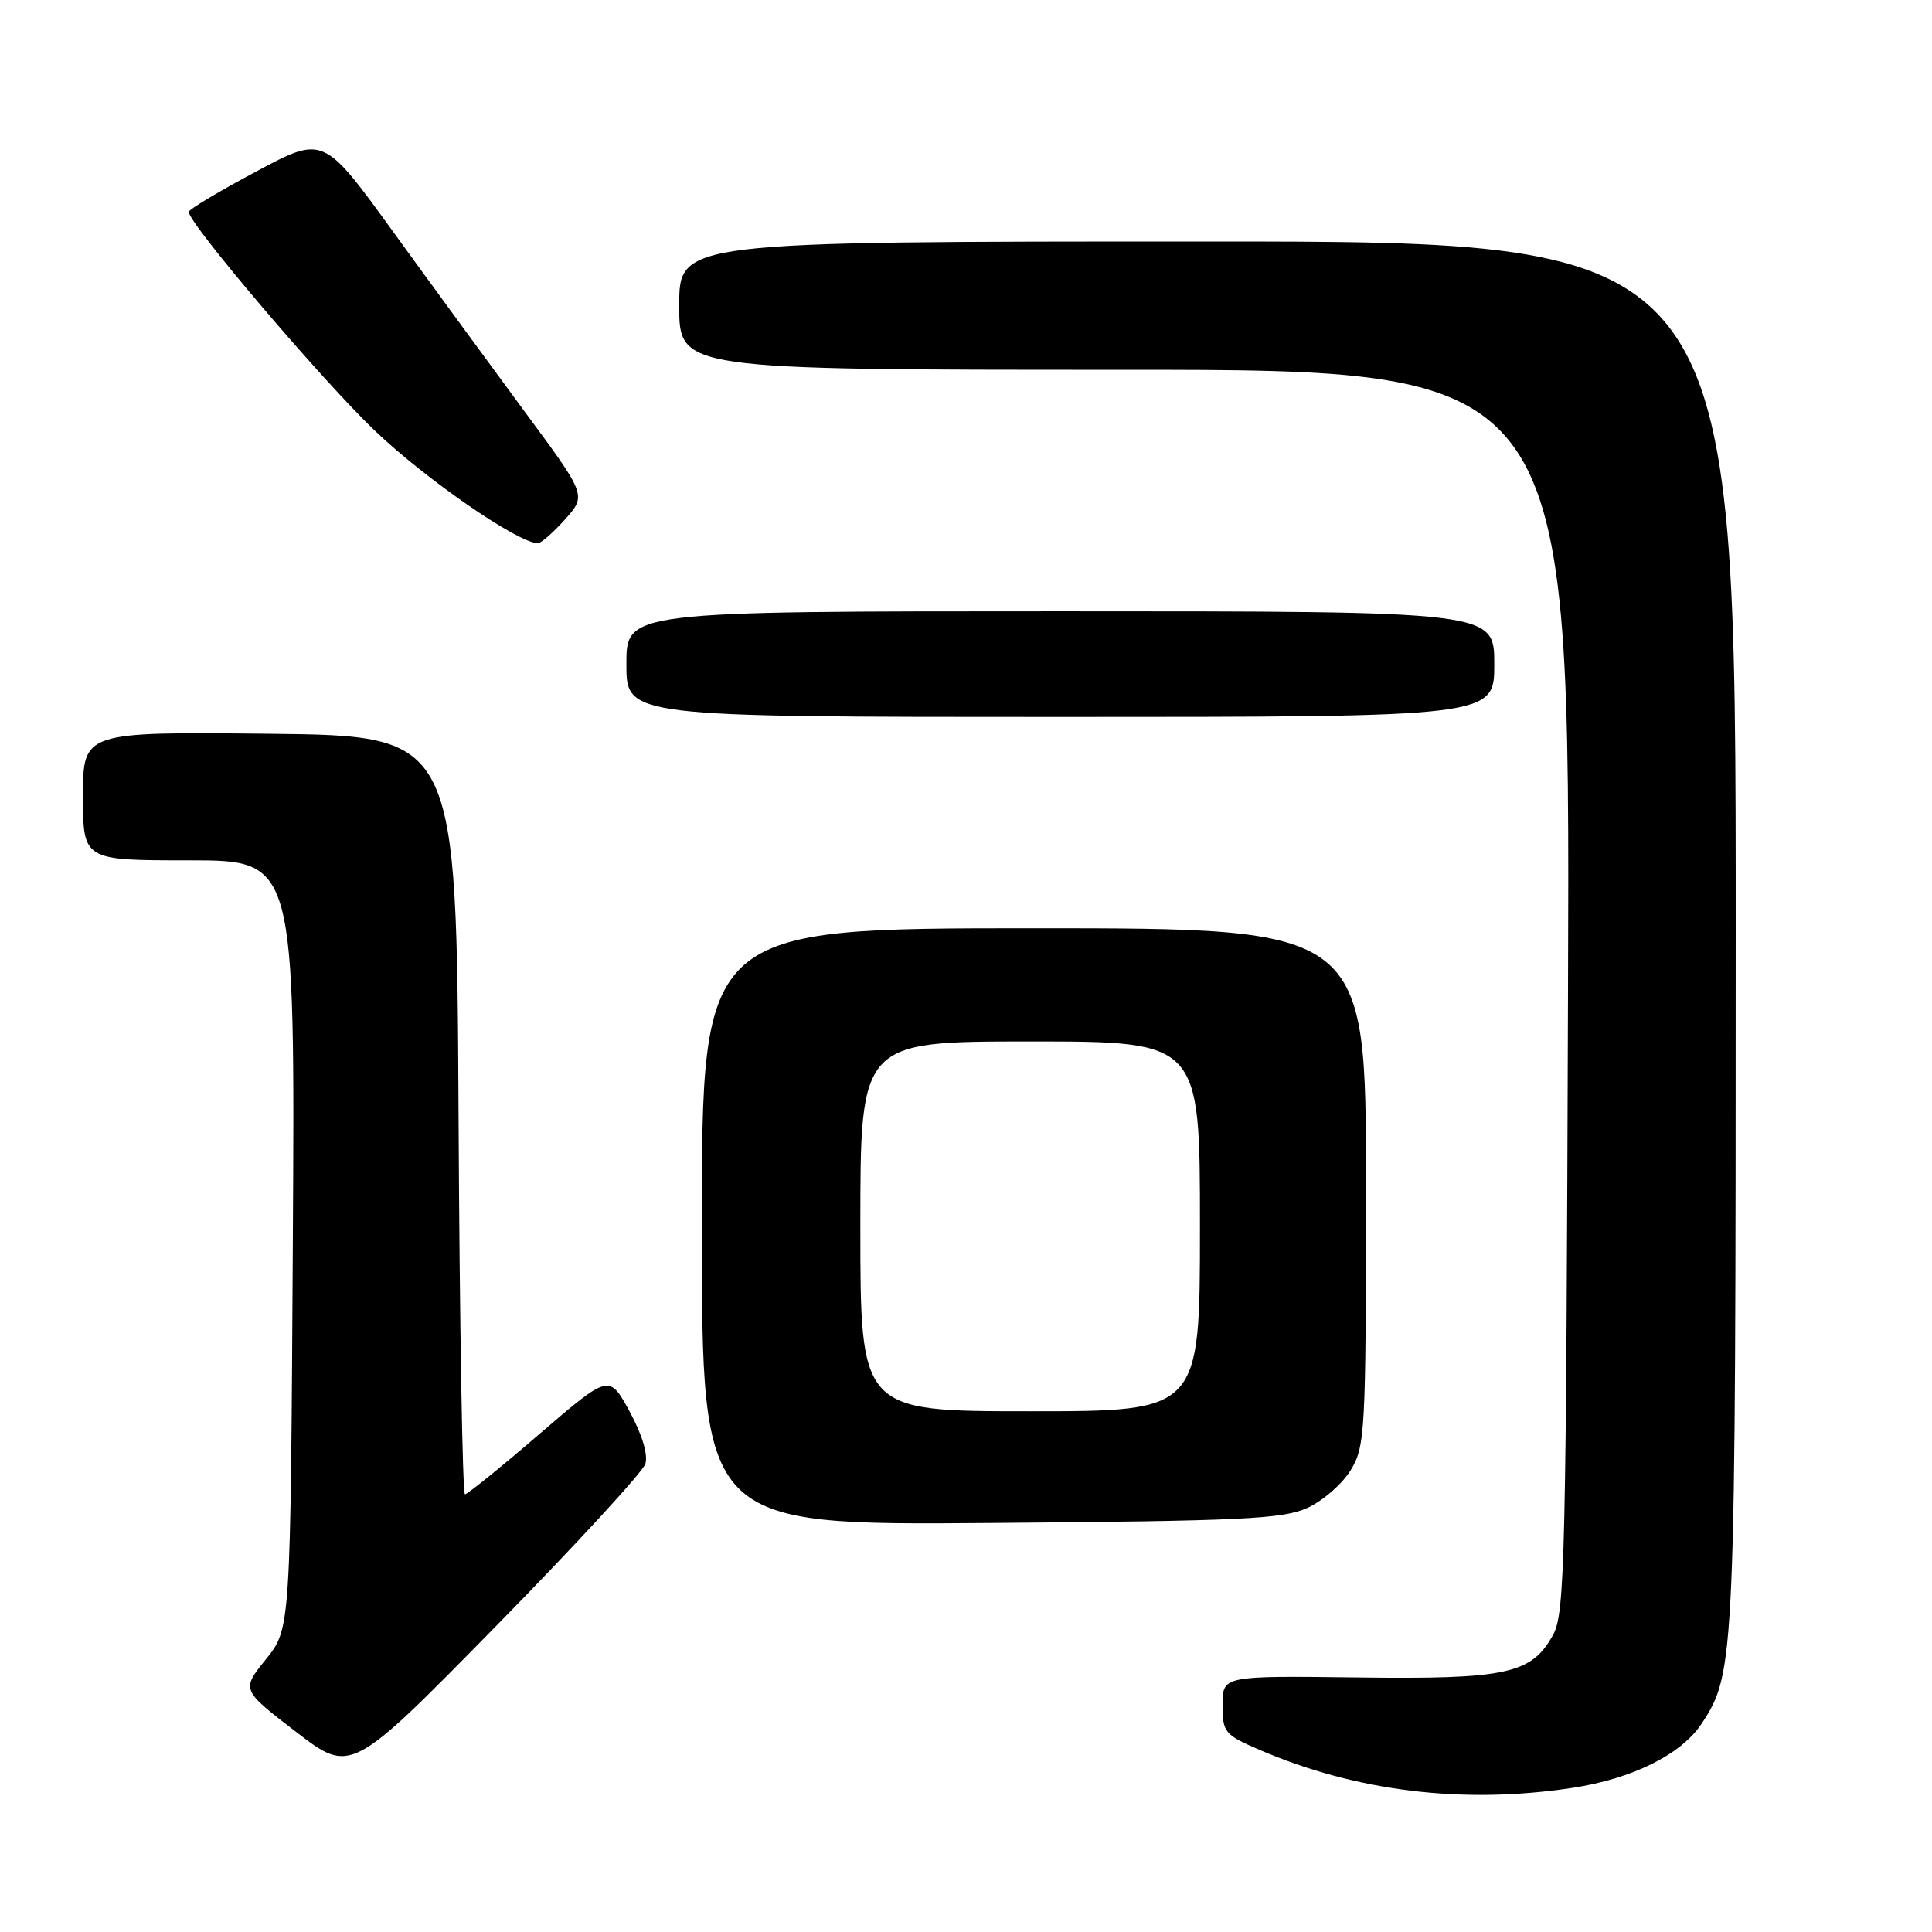 <?xml version="1.0" encoding="UTF-8" standalone="no"?>
<!DOCTYPE svg PUBLIC "-//W3C//DTD SVG 1.1//EN" "http://www.w3.org/Graphics/SVG/1.1/DTD/svg11.dtd" >
<svg xmlns="http://www.w3.org/2000/svg" xmlns:xlink="http://www.w3.org/1999/xlink" version="1.1" viewBox="0 0 256 256">
 <g >
 <path fill="currentColor"
d=" M 208.31 236.91 C 216.31 235.70 222.80 232.47 225.49 228.37 C 229.92 221.61 229.98 220.39 229.99 123.75 C 230.00 32.00 230.00 32.00 160.00 32.00 C 90.00 32.00 90.00 32.00 90.00 40.50 C 90.00 49.00 90.00 49.00 149.02 49.00 C 208.05 49.00 208.05 49.00 207.77 131.25 C 207.52 206.52 207.36 213.76 205.80 216.61 C 202.95 221.81 199.67 222.53 179.75 222.27 C 162.00 222.05 162.00 222.05 162.00 225.90 C 162.00 229.57 162.24 229.86 166.96 231.89 C 179.73 237.38 193.85 239.10 208.31 236.91 Z  M 85.51 193.97 C 85.89 192.76 85.10 190.11 83.43 187.04 C 80.72 182.07 80.72 182.07 71.46 190.03 C 66.37 194.42 61.93 198.00 61.61 198.00 C 61.28 198.00 60.90 175.39 60.76 147.75 C 60.50 97.50 60.50 97.50 35.75 97.23 C 11.00 96.97 11.00 96.97 11.00 105.48 C 11.00 114.00 11.00 114.00 25.05 114.00 C 39.10 114.00 39.10 114.00 38.80 164.90 C 38.50 215.80 38.50 215.80 35.24 219.86 C 31.97 223.91 31.97 223.91 39.24 229.49 C 46.50 235.06 46.50 235.06 65.69 215.50 C 76.25 204.74 85.17 195.05 85.51 193.97 Z  M 173.23 199.81 C 175.28 198.88 177.86 196.63 178.97 194.81 C 180.89 191.66 180.99 189.84 181.00 157.25 C 181.00 123.00 181.00 123.00 137.00 123.00 C 93.00 123.00 93.00 123.00 93.00 162.55 C 93.00 202.11 93.00 202.11 131.25 201.80 C 164.59 201.54 169.98 201.28 173.23 199.81 Z  M 198.00 88.00 C 198.00 81.00 198.00 81.00 140.50 81.00 C 83.00 81.00 83.00 81.00 83.00 88.00 C 83.00 95.00 83.00 95.00 140.50 95.00 C 198.00 95.00 198.00 95.00 198.00 88.00 Z  M 74.87 68.82 C 77.72 65.63 77.72 65.63 69.54 54.57 C 65.05 48.48 57.20 37.75 52.11 30.73 C 42.86 17.96 42.86 17.96 33.94 22.73 C 29.03 25.35 25.02 27.75 25.01 28.07 C 24.98 29.59 42.69 50.41 49.69 57.09 C 56.42 63.52 68.61 71.93 71.26 71.98 C 71.68 71.99 73.31 70.57 74.87 68.82 Z  M 114.00 162.50 C 114.00 138.00 114.00 138.00 136.50 138.00 C 159.00 138.00 159.00 138.00 159.00 162.50 C 159.00 187.00 159.00 187.00 136.50 187.00 C 114.00 187.00 114.00 187.00 114.00 162.50 Z "/>
</g>
</svg>
